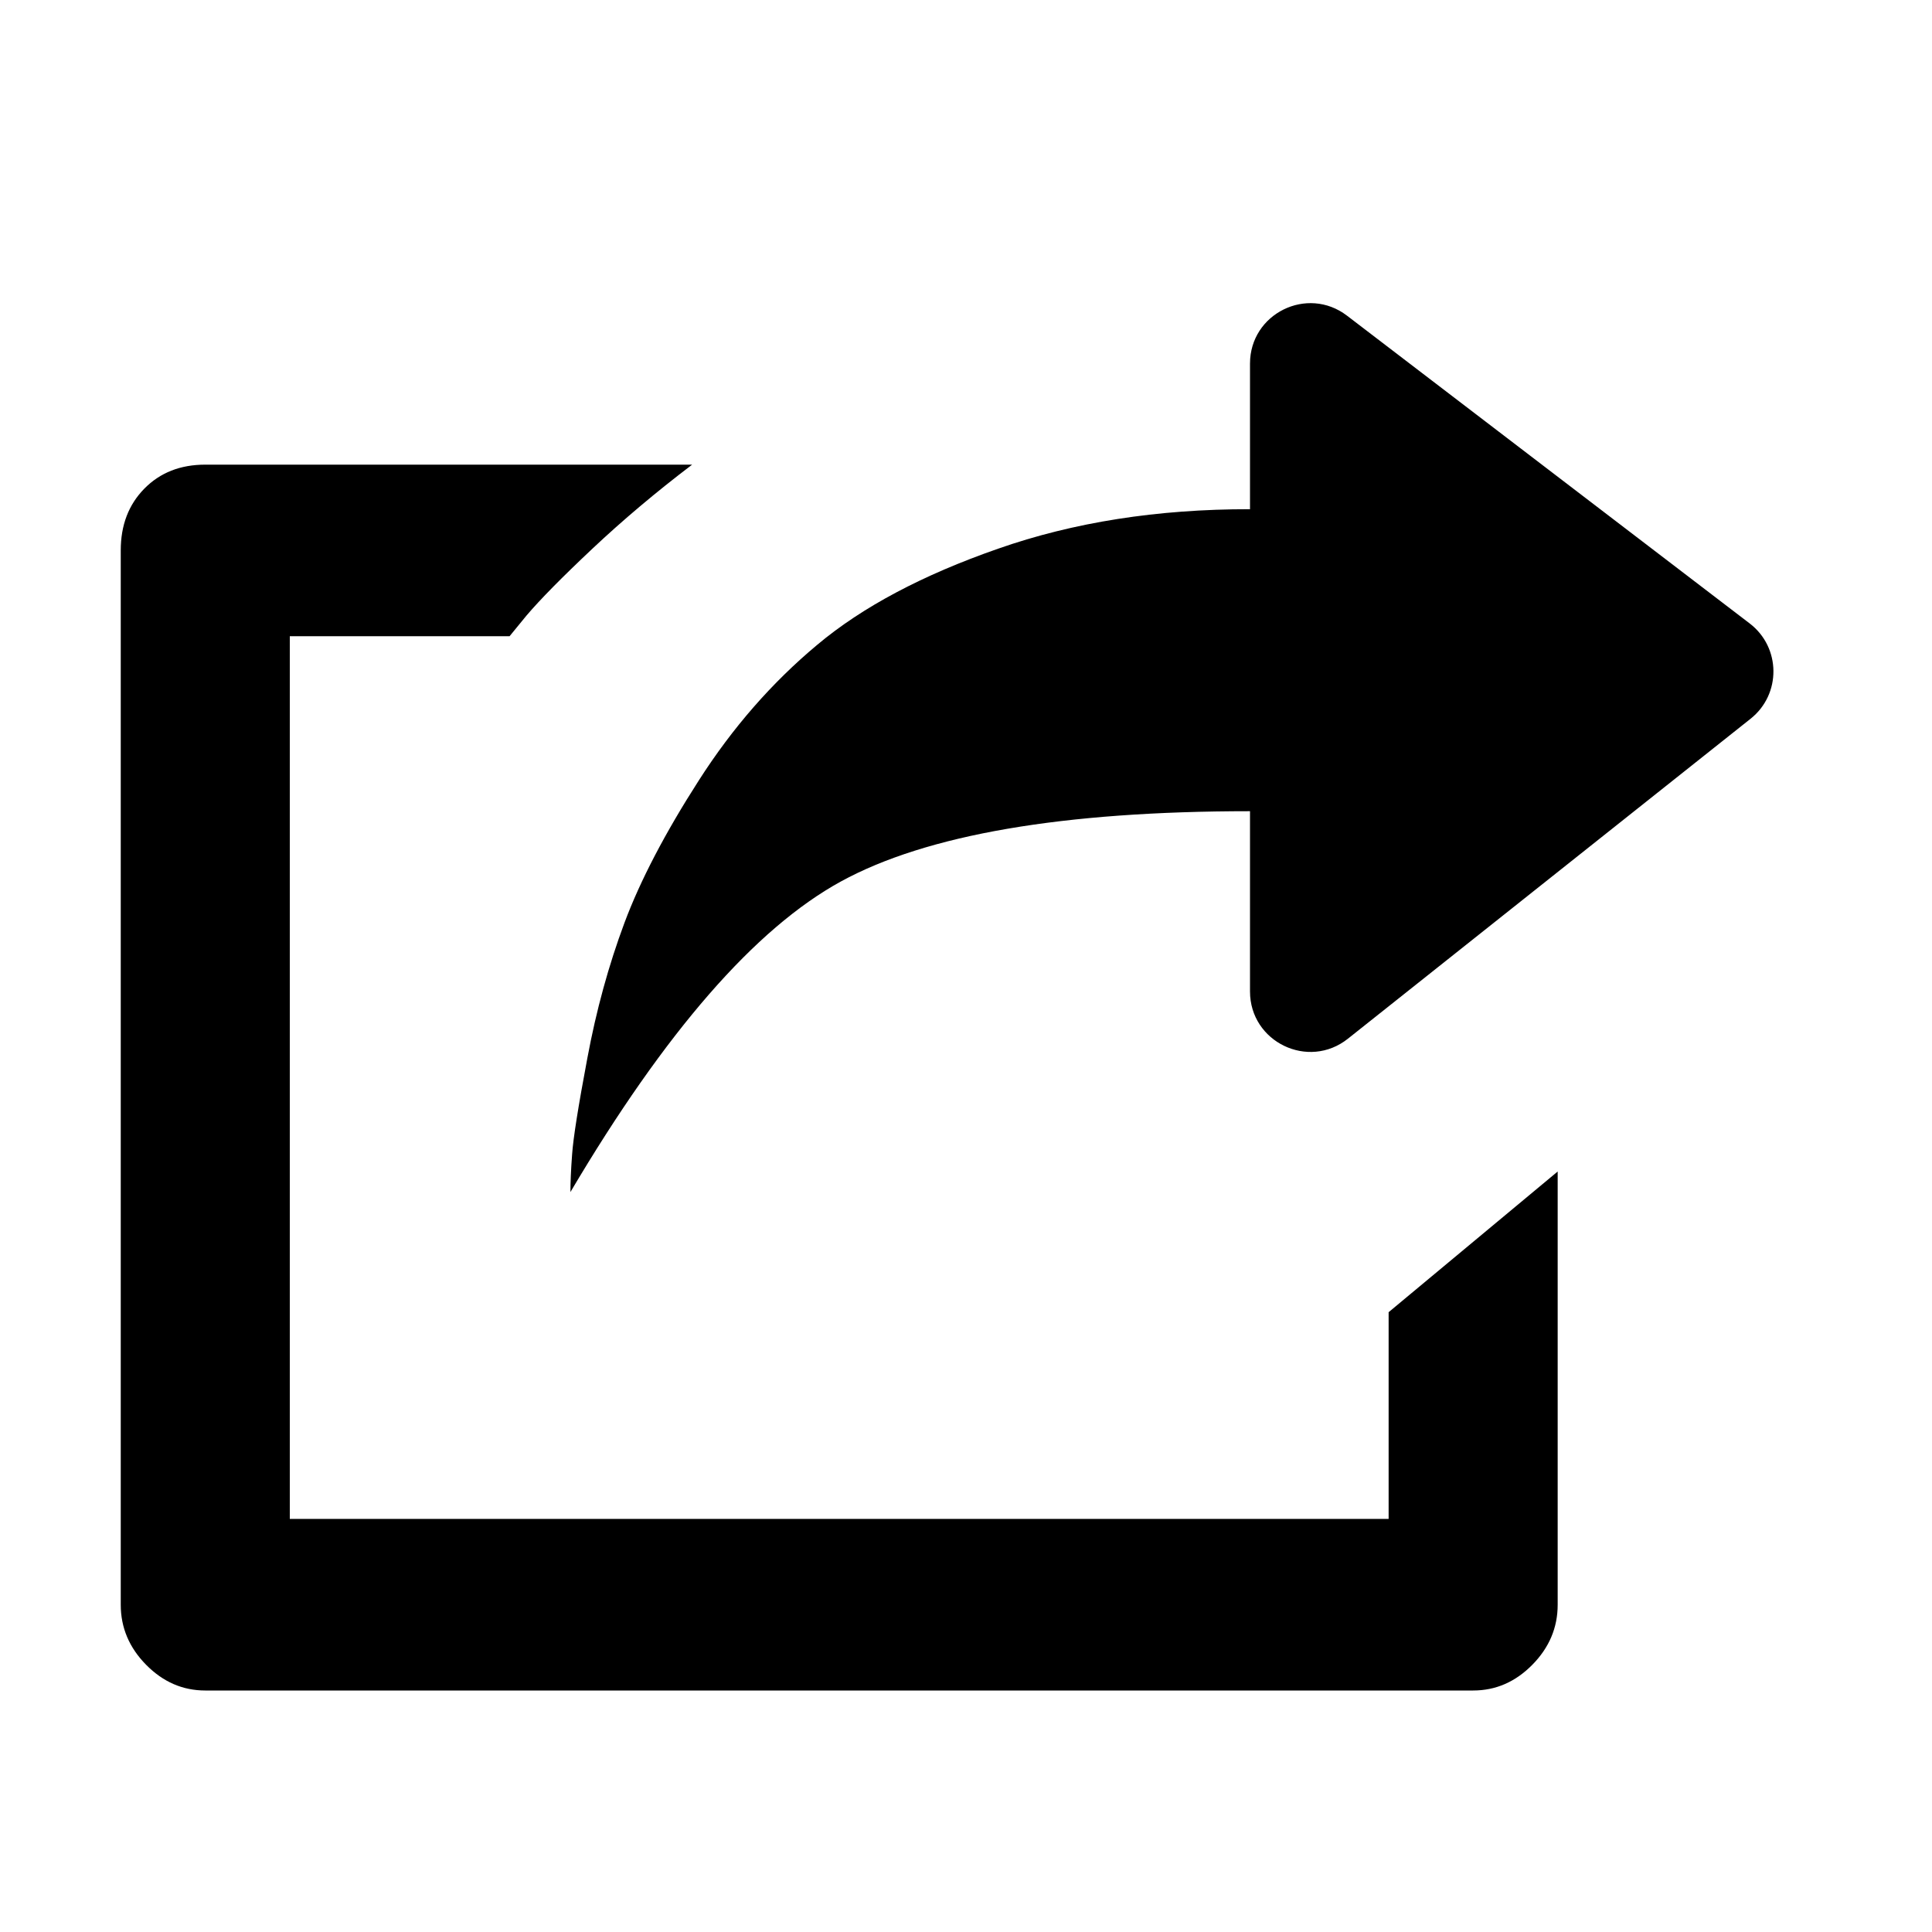 <svg width="16" height="16" viewBox="0 0 16 16" fill="none" xmlns="http://www.w3.org/2000/svg">
<path d="M11.5 12.579V10.867L12.9 9.702V13.29C12.9 13.479 12.83 13.645 12.69 13.787C12.55 13.929 12.387 14 12.2 14H1.7C1.513 14 1.35 13.929 1.21 13.787C1.07 13.645 1 13.479 1 13.29V4.558C1 4.349 1.065 4.179 1.196 4.046C1.326 3.914 1.494 3.848 1.7 3.848H5.732C5.433 4.075 5.158 4.307 4.906 4.544C4.654 4.781 4.472 4.966 4.36 5.098L4.22 5.269H2.4V12.579H11.5ZM10.352 6.718C8.803 6.718 7.673 6.912 6.964 7.3C6.254 7.689 5.508 8.546 4.724 9.872C4.724 9.797 4.728 9.692 4.738 9.56C4.747 9.427 4.789 9.162 4.864 8.764C4.938 8.366 5.041 7.992 5.172 7.641C5.303 7.291 5.508 6.898 5.788 6.462C6.067 6.026 6.394 5.652 6.768 5.34C7.141 5.027 7.64 4.762 8.266 4.544C8.891 4.325 9.586 4.216 10.352 4.217V3.011C10.352 2.597 10.826 2.363 11.155 2.614L14.49 5.163C14.749 5.361 14.753 5.749 14.498 5.952L11.163 8.602C10.835 8.863 10.352 8.629 10.352 8.211L10.352 6.718Z" fill="black"/>
</svg>
